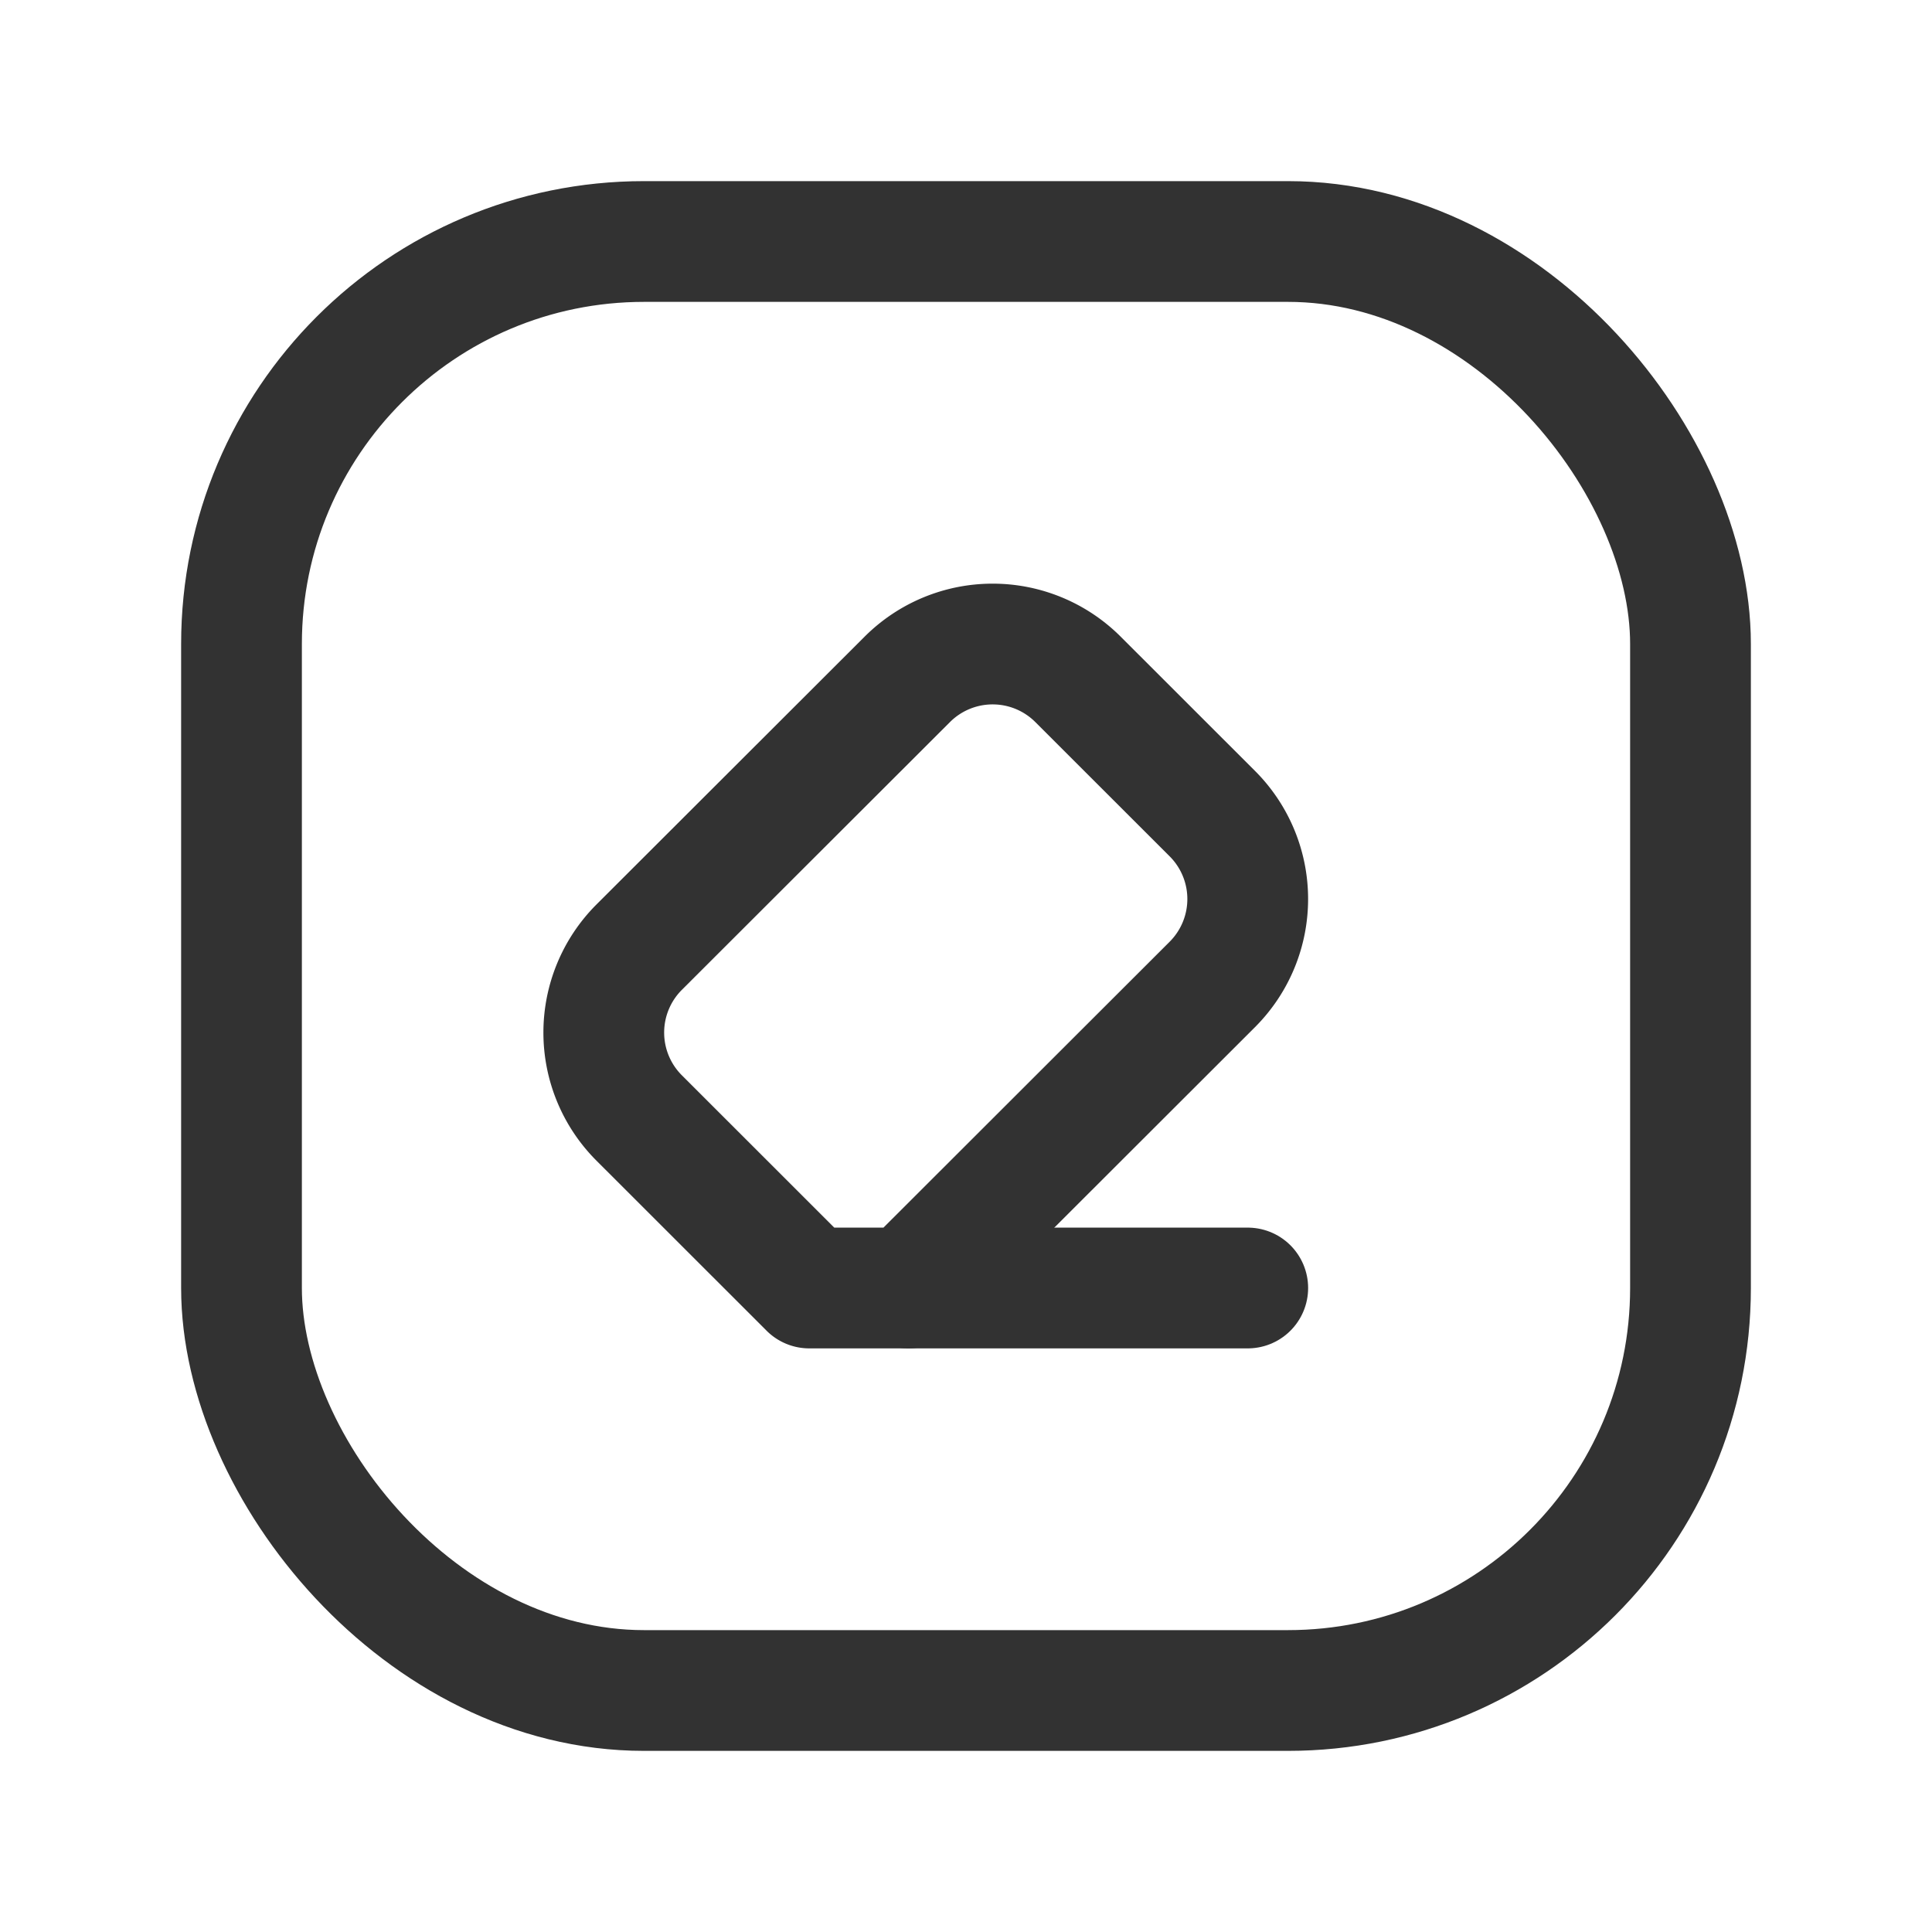 <svg xmlns="http://www.w3.org/2000/svg" viewBox="0 0 24 24"><g id="Layer_2" data-name="Layer 2"><line x1="11.285" y1="16" x2="15.5" y2="16" fill="none" stroke="#323232" stroke-linecap="round" stroke-linejoin="round" stroke-width="1.5"/><path d="M11.271,8.439,7.94,11.766a1.5,1.5,0,0,0,0,2.122L10.053,16h1.232l3.775-3.771a1.5,1.5,0,0,0,0-2.122L13.391,8.439A1.5,1.5,0,0,0,11.271,8.439Z" fill="none" stroke="#323232" stroke-linecap="round" stroke-linejoin="round" stroke-width="1.5"/><rect x="3" y="3" width="18" height="18" rx="5" stroke-width="1.5" stroke="#323232" stroke-linecap="round" stroke-linejoin="round" fill="none"/><rect width="24" height="24" fill="none"/></g></svg>
